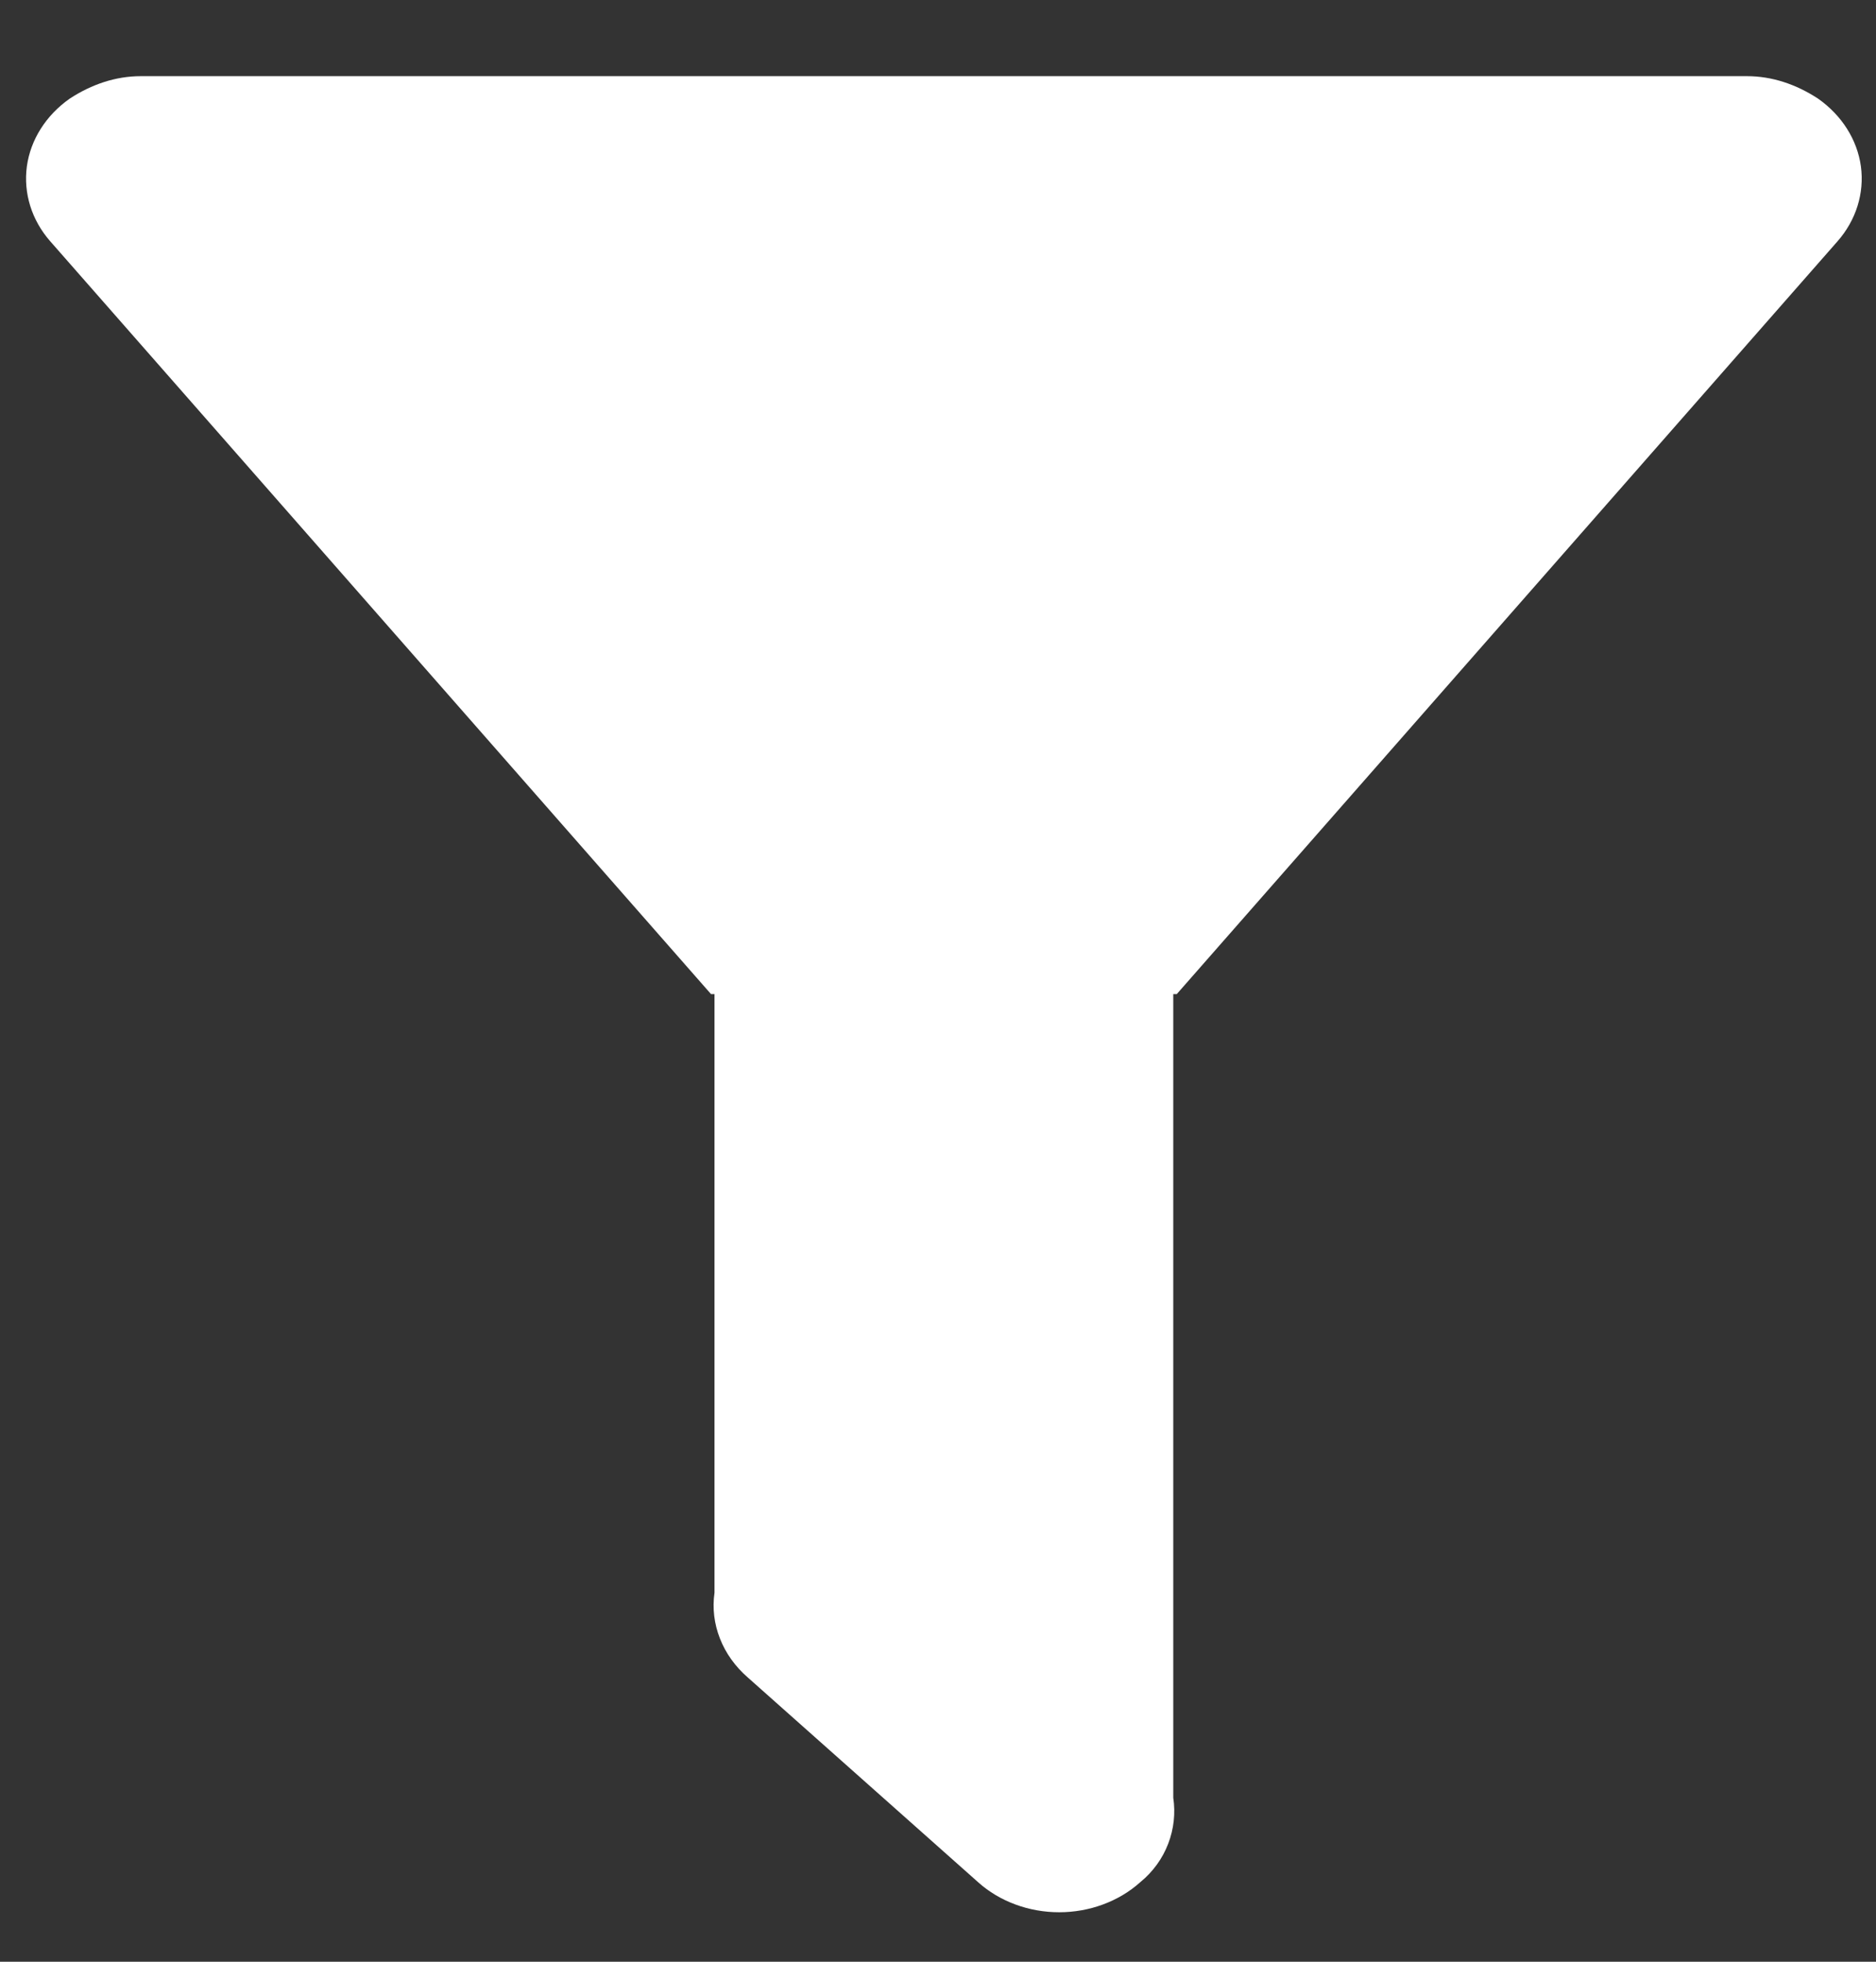 <svg width="22" height="23" viewBox="0 0 22 23" fill="none" xmlns="http://www.w3.org/2000/svg">
<rect x="0" y="0" width="22" height="23" fill="#333333" stroke="none"/>
<path d="M13.759 11.655V21.078C13.813 21.436 13.679 21.819 13.369 22.07C13.245 22.181 13.097 22.269 12.934 22.329C12.772 22.389 12.597 22.42 12.421 22.42C12.245 22.42 12.07 22.389 11.908 22.329C11.745 22.269 11.597 22.181 11.473 22.07L8.769 19.667C8.622 19.539 8.51 19.383 8.443 19.211C8.375 19.039 8.353 18.855 8.379 18.674V11.655H8.338L0.59 2.83C0.371 2.581 0.273 2.265 0.315 1.951C0.358 1.638 0.539 1.352 0.818 1.156C1.074 0.989 1.356 0.893 1.652 0.893H20.486C20.782 0.893 21.064 0.989 21.32 1.156C21.599 1.352 21.78 1.638 21.823 1.951C21.865 2.265 21.767 2.581 21.548 2.83L13.8 11.655H13.759Z" fill="white"/>
</svg>
